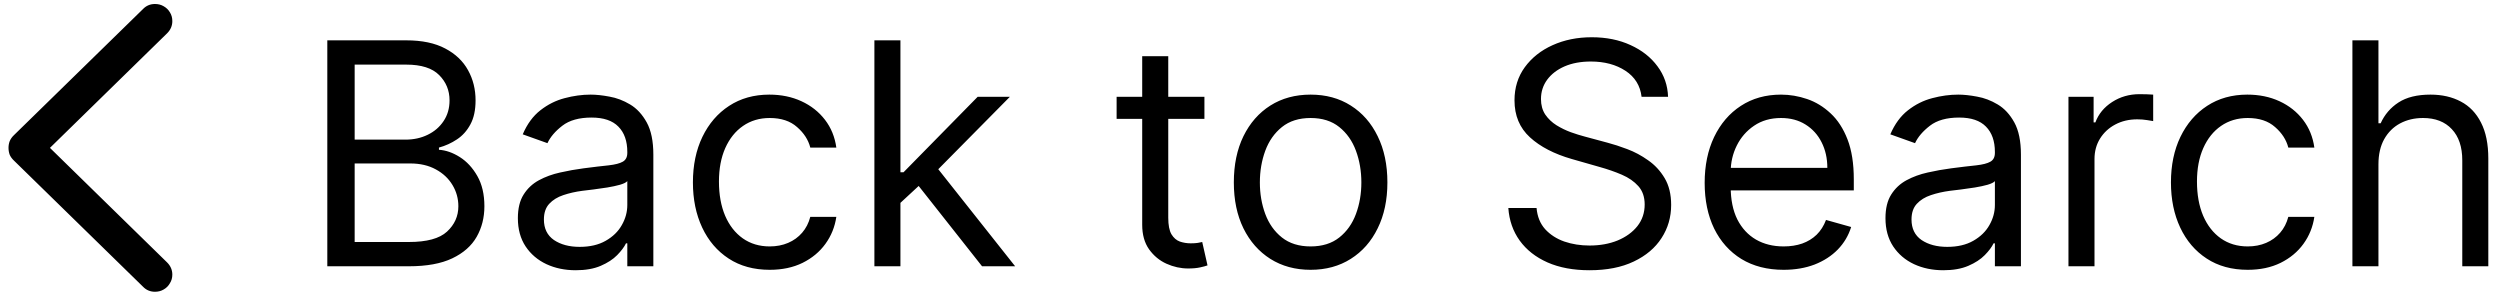 <svg width="169" height="20" viewBox="0 0 169 20" fill="none" xmlns="http://www.w3.org/2000/svg">
<path d="M0.575 9.996C0.575 9.832 0.603 9.68 0.657 9.539C0.72 9.391 0.817 9.254 0.95 9.129L9.669 0.609C9.888 0.383 10.157 0.27 10.477 0.27C10.696 0.27 10.892 0.32 11.063 0.422C11.243 0.523 11.384 0.66 11.485 0.832C11.595 1.004 11.649 1.203 11.649 1.43C11.649 1.742 11.532 2.016 11.298 2.25L3.376 9.996L11.298 17.742C11.532 17.977 11.649 18.25 11.649 18.562C11.649 18.781 11.595 18.977 11.485 19.148C11.384 19.328 11.243 19.469 11.063 19.57C10.892 19.672 10.696 19.723 10.477 19.723C10.157 19.723 9.888 19.609 9.669 19.383L0.95 10.863C0.817 10.738 0.72 10.605 0.657 10.465C0.603 10.316 0.575 10.16 0.575 9.996ZM22.126 18V2.727H27.465C28.529 2.727 29.407 2.911 30.098 3.279C30.789 3.642 31.303 4.132 31.641 4.748C31.98 5.36 32.148 6.038 32.148 6.784C32.148 7.44 32.032 7.982 31.798 8.41C31.569 8.837 31.266 9.175 30.888 9.424C30.515 9.673 30.11 9.857 29.673 9.976V10.125C30.14 10.155 30.61 10.319 31.082 10.617C31.554 10.915 31.95 11.343 32.268 11.9C32.586 12.457 32.745 13.138 32.745 13.943C32.745 14.709 32.571 15.397 32.223 16.009C31.875 16.62 31.326 17.105 30.575 17.463C29.824 17.821 28.847 18 27.644 18H22.126ZM23.975 16.359H27.644C28.852 16.359 29.71 16.126 30.217 15.658C30.729 15.186 30.985 14.614 30.985 13.943C30.985 13.426 30.853 12.949 30.59 12.511C30.326 12.069 29.951 11.716 29.464 11.452C28.977 11.184 28.4 11.05 27.734 11.05H23.975V16.359ZM23.975 9.439H27.406C27.962 9.439 28.465 9.33 28.912 9.111C29.364 8.892 29.722 8.584 29.986 8.186C30.254 7.788 30.389 7.321 30.389 6.784C30.389 6.113 30.155 5.544 29.688 5.076C29.22 4.604 28.48 4.368 27.465 4.368H23.975V9.439ZM38.916 18.268C38.19 18.268 37.532 18.132 36.94 17.858C36.348 17.58 35.879 17.18 35.531 16.658C35.182 16.131 35.008 15.494 35.008 14.749C35.008 14.092 35.138 13.56 35.396 13.153C35.655 12.74 36 12.417 36.433 12.183C36.865 11.95 37.343 11.776 37.865 11.661C38.392 11.542 38.921 11.447 39.453 11.378C40.149 11.288 40.713 11.221 41.146 11.177C41.583 11.127 41.901 11.045 42.1 10.93C42.304 10.816 42.406 10.617 42.406 10.334V10.274C42.406 9.538 42.205 8.967 41.802 8.559C41.404 8.151 40.8 7.947 39.99 7.947C39.15 7.947 38.491 8.131 38.014 8.499C37.536 8.867 37.201 9.26 37.007 9.678L35.337 9.081C35.635 8.385 36.033 7.843 36.53 7.455C37.032 7.062 37.579 6.789 38.17 6.635C38.767 6.476 39.354 6.396 39.93 6.396C40.298 6.396 40.721 6.441 41.198 6.531C41.68 6.615 42.145 6.792 42.593 7.06C43.045 7.328 43.42 7.734 43.719 8.276C44.017 8.817 44.166 9.543 44.166 10.453V18H42.406V16.449H42.317C42.197 16.697 41.998 16.963 41.72 17.247C41.442 17.53 41.071 17.771 40.609 17.97C40.147 18.169 39.582 18.268 38.916 18.268ZM39.185 16.688C39.881 16.688 40.467 16.551 40.944 16.277C41.427 16.004 41.79 15.651 42.033 15.218C42.282 14.786 42.406 14.331 42.406 13.854V12.243C42.332 12.332 42.167 12.414 41.914 12.489C41.665 12.559 41.377 12.621 41.049 12.675C40.726 12.725 40.41 12.77 40.102 12.81C39.799 12.845 39.553 12.874 39.364 12.899C38.906 12.959 38.479 13.056 38.081 13.19C37.688 13.319 37.37 13.516 37.126 13.779C36.888 14.038 36.768 14.391 36.768 14.838C36.768 15.45 36.995 15.912 37.447 16.225C37.904 16.533 38.484 16.688 39.185 16.688ZM52.032 18.239C50.958 18.239 50.033 17.985 49.258 17.478C48.482 16.971 47.886 16.272 47.468 15.383C47.05 14.492 46.841 13.476 46.841 12.332C46.841 11.169 47.055 10.142 47.483 9.252C47.915 8.358 48.517 7.659 49.288 7.157C50.063 6.65 50.968 6.396 52.002 6.396C52.807 6.396 53.533 6.545 54.179 6.844C54.826 7.142 55.355 7.56 55.768 8.097C56.181 8.634 56.437 9.26 56.536 9.976H54.776C54.642 9.454 54.344 8.991 53.881 8.589C53.424 8.181 52.807 7.977 52.032 7.977C51.346 7.977 50.744 8.156 50.227 8.514C49.715 8.867 49.315 9.367 49.026 10.013C48.743 10.655 48.601 11.408 48.601 12.273C48.601 13.158 48.741 13.928 49.019 14.585C49.302 15.241 49.7 15.75 50.212 16.113C50.729 16.476 51.336 16.658 52.032 16.658C52.489 16.658 52.904 16.578 53.277 16.419C53.65 16.26 53.966 16.031 54.224 15.733C54.483 15.435 54.667 15.077 54.776 14.659H56.536C56.437 15.335 56.191 15.944 55.798 16.486C55.41 17.023 54.895 17.451 54.254 17.769C53.618 18.082 52.877 18.239 52.032 18.239ZM60.749 13.824L60.72 11.646H61.078L66.089 6.545H68.266L62.927 11.945H62.778L60.749 13.824ZM59.109 18V2.727H60.869V18H59.109ZM66.387 18L61.913 12.332L63.166 11.109L68.624 18H66.387ZM81.419 6.545V8.037H75.483V6.545H81.419ZM77.213 3.801H78.974V14.719C78.974 15.216 79.046 15.589 79.19 15.837C79.339 16.081 79.528 16.245 79.757 16.329C79.99 16.409 80.236 16.449 80.495 16.449C80.689 16.449 80.848 16.439 80.972 16.419C81.096 16.394 81.196 16.374 81.27 16.359L81.628 17.94C81.509 17.985 81.342 18.03 81.129 18.075C80.915 18.124 80.644 18.149 80.316 18.149C79.819 18.149 79.331 18.042 78.854 17.828C78.382 17.615 77.989 17.289 77.676 16.852C77.368 16.414 77.213 15.862 77.213 15.196V3.801ZM88.597 18.239C87.563 18.239 86.656 17.992 85.875 17.5C85.1 17.008 84.493 16.32 84.056 15.435C83.623 14.55 83.407 13.516 83.407 12.332C83.407 11.139 83.623 10.098 84.056 9.208C84.493 8.318 85.1 7.627 85.875 7.135C86.656 6.642 87.563 6.396 88.597 6.396C89.631 6.396 90.536 6.642 91.312 7.135C92.092 7.627 92.699 8.318 93.131 9.208C93.569 10.098 93.788 11.139 93.788 12.332C93.788 13.516 93.569 14.55 93.131 15.435C92.699 16.32 92.092 17.008 91.312 17.5C90.536 17.992 89.631 18.239 88.597 18.239ZM88.597 16.658C89.383 16.658 90.029 16.456 90.536 16.054C91.043 15.651 91.419 15.121 91.662 14.465C91.906 13.809 92.028 13.098 92.028 12.332C92.028 11.567 91.906 10.853 91.662 10.192C91.419 9.531 91.043 8.996 90.536 8.589C90.029 8.181 89.383 7.977 88.597 7.977C87.812 7.977 87.165 8.181 86.658 8.589C86.151 8.996 85.776 9.531 85.532 10.192C85.289 10.853 85.167 11.567 85.167 12.332C85.167 13.098 85.289 13.809 85.532 14.465C85.776 15.121 86.151 15.651 86.658 16.054C87.165 16.456 87.812 16.658 88.597 16.658ZM110.971 6.545C110.882 5.79 110.519 5.203 109.882 4.786C109.246 4.368 108.466 4.159 107.541 4.159C106.865 4.159 106.273 4.268 105.766 4.487C105.264 4.706 104.871 5.007 104.588 5.39C104.309 5.772 104.17 6.207 104.17 6.695C104.17 7.102 104.267 7.453 104.461 7.746C104.66 8.034 104.913 8.276 105.222 8.469C105.53 8.658 105.853 8.815 106.191 8.939C106.529 9.059 106.84 9.156 107.123 9.23L108.674 9.648C109.072 9.752 109.515 9.896 110.002 10.08C110.494 10.264 110.964 10.515 111.411 10.834C111.864 11.147 112.237 11.549 112.53 12.041C112.823 12.534 112.97 13.138 112.97 13.854C112.97 14.679 112.754 15.425 112.321 16.091C111.893 16.757 111.267 17.287 110.442 17.679C109.621 18.072 108.625 18.268 107.451 18.268C106.358 18.268 105.411 18.092 104.61 17.739C103.815 17.386 103.188 16.894 102.731 16.262C102.278 15.631 102.022 14.898 101.963 14.062H103.872C103.922 14.639 104.115 15.117 104.453 15.494C104.797 15.867 105.229 16.146 105.751 16.329C106.278 16.509 106.845 16.598 107.451 16.598C108.157 16.598 108.791 16.484 109.353 16.255C109.915 16.021 110.36 15.698 110.688 15.286C111.016 14.868 111.18 14.381 111.18 13.824C111.18 13.317 111.038 12.904 110.755 12.586C110.472 12.268 110.099 12.009 109.636 11.81C109.174 11.611 108.674 11.438 108.137 11.288L106.258 10.751C105.065 10.408 104.12 9.919 103.424 9.282C102.728 8.646 102.38 7.813 102.38 6.784C102.38 5.929 102.612 5.183 103.074 4.547C103.541 3.906 104.168 3.408 104.953 3.055C105.744 2.697 106.626 2.518 107.6 2.518C108.585 2.518 109.46 2.695 110.225 3.048C110.991 3.396 111.598 3.873 112.045 4.48C112.498 5.086 112.736 5.775 112.761 6.545H110.971ZM120.574 18.239C119.471 18.239 118.519 17.995 117.718 17.508C116.923 17.016 116.309 16.329 115.876 15.45C115.449 14.565 115.235 13.536 115.235 12.362C115.235 11.189 115.449 10.155 115.876 9.26C116.309 8.36 116.91 7.659 117.681 7.157C118.457 6.65 119.361 6.396 120.396 6.396C120.992 6.396 121.581 6.496 122.163 6.695C122.745 6.893 123.274 7.217 123.751 7.664C124.229 8.107 124.609 8.693 124.892 9.424C125.176 10.155 125.317 11.055 125.317 12.124V12.869H116.488V11.348H123.528C123.528 10.702 123.398 10.125 123.14 9.618C122.886 9.111 122.523 8.711 122.051 8.417C121.584 8.124 121.032 7.977 120.396 7.977C119.695 7.977 119.088 8.151 118.576 8.499C118.069 8.842 117.679 9.29 117.405 9.842C117.132 10.393 116.995 10.985 116.995 11.617V12.631C116.995 13.496 117.144 14.229 117.442 14.831C117.746 15.427 118.166 15.882 118.703 16.195C119.24 16.504 119.864 16.658 120.574 16.658C121.037 16.658 121.454 16.593 121.827 16.464C122.205 16.329 122.531 16.131 122.804 15.867C123.078 15.599 123.289 15.266 123.438 14.868L125.138 15.345C124.959 15.922 124.659 16.429 124.236 16.866C123.813 17.299 123.291 17.637 122.67 17.881C122.049 18.119 121.35 18.239 120.574 18.239ZM131.365 18.268C130.639 18.268 129.981 18.132 129.389 17.858C128.797 17.58 128.328 17.18 127.98 16.658C127.632 16.131 127.458 15.494 127.458 14.749C127.458 14.092 127.587 13.56 127.845 13.153C128.104 12.74 128.449 12.417 128.882 12.183C129.315 11.95 129.792 11.776 130.314 11.661C130.841 11.542 131.37 11.447 131.902 11.378C132.598 11.288 133.163 11.221 133.595 11.177C134.033 11.127 134.351 11.045 134.55 10.93C134.753 10.816 134.855 10.617 134.855 10.334V10.274C134.855 9.538 134.654 8.967 134.251 8.559C133.854 8.151 133.25 7.947 132.439 7.947C131.599 7.947 130.94 8.131 130.463 8.499C129.986 8.867 129.65 9.26 129.456 9.678L127.786 9.081C128.084 8.385 128.482 7.843 128.979 7.455C129.481 7.062 130.028 6.789 130.62 6.635C131.216 6.476 131.803 6.396 132.38 6.396C132.747 6.396 133.17 6.441 133.647 6.531C134.13 6.615 134.594 6.792 135.042 7.06C135.494 7.328 135.87 7.734 136.168 8.276C136.466 8.817 136.615 9.543 136.615 10.453V18H134.855V16.449H134.766C134.647 16.697 134.448 16.963 134.169 17.247C133.891 17.53 133.521 17.771 133.058 17.97C132.596 18.169 132.032 18.268 131.365 18.268ZM131.634 16.688C132.33 16.688 132.916 16.551 133.394 16.277C133.876 16.004 134.239 15.651 134.483 15.218C134.731 14.786 134.855 14.331 134.855 13.854V12.243C134.781 12.332 134.617 12.414 134.363 12.489C134.115 12.559 133.826 12.621 133.498 12.675C133.175 12.725 132.859 12.77 132.551 12.81C132.248 12.845 132.002 12.874 131.813 12.899C131.355 12.959 130.928 13.056 130.53 13.19C130.137 13.319 129.819 13.516 129.576 13.779C129.337 14.038 129.218 14.391 129.218 14.838C129.218 15.45 129.444 15.912 129.896 16.225C130.354 16.533 130.933 16.688 131.634 16.688ZM139.828 18V6.545H141.528V8.276H141.647C141.856 7.709 142.234 7.249 142.781 6.896C143.328 6.543 143.944 6.366 144.63 6.366C144.759 6.366 144.921 6.369 145.115 6.374C145.309 6.379 145.455 6.386 145.555 6.396V8.186C145.495 8.171 145.358 8.149 145.145 8.119C144.936 8.084 144.715 8.067 144.481 8.067C143.924 8.067 143.427 8.184 142.99 8.417C142.557 8.646 142.214 8.964 141.96 9.372C141.712 9.774 141.588 10.234 141.588 10.751V18H139.828ZM151.946 18.239C150.872 18.239 149.947 17.985 149.172 17.478C148.396 16.971 147.8 16.272 147.382 15.383C146.964 14.492 146.756 13.476 146.756 12.332C146.756 11.169 146.969 10.142 147.397 9.252C147.829 8.358 148.431 7.659 149.202 7.157C149.977 6.65 150.882 6.396 151.916 6.396C152.721 6.396 153.447 6.545 154.094 6.844C154.74 7.142 155.269 7.56 155.682 8.097C156.095 8.634 156.351 9.26 156.45 9.976H154.69C154.556 9.454 154.258 8.991 153.795 8.589C153.338 8.181 152.721 7.977 151.946 7.977C151.26 7.977 150.658 8.156 150.141 8.514C149.629 8.867 149.229 9.367 148.941 10.013C148.657 10.655 148.515 11.408 148.515 12.273C148.515 13.158 148.655 13.928 148.933 14.585C149.216 15.241 149.614 15.75 150.126 16.113C150.643 16.476 151.25 16.658 151.946 16.658C152.403 16.658 152.818 16.578 153.191 16.419C153.564 16.26 153.88 16.031 154.138 15.733C154.397 15.435 154.581 15.077 154.69 14.659H156.45C156.351 15.335 156.105 15.944 155.712 16.486C155.324 17.023 154.809 17.451 154.168 17.769C153.532 18.082 152.791 18.239 151.946 18.239ZM160.783 11.109V18H159.023V2.727H160.783V8.335H160.932C161.2 7.744 161.603 7.274 162.14 6.926C162.682 6.573 163.403 6.396 164.303 6.396C165.083 6.396 165.767 6.553 166.354 6.866C166.94 7.174 167.395 7.649 167.718 8.29C168.046 8.927 168.21 9.737 168.21 10.722V18H166.45V10.841C166.45 9.931 166.214 9.228 165.742 8.73C165.275 8.228 164.626 7.977 163.796 7.977C163.219 7.977 162.702 8.099 162.244 8.343C161.792 8.586 161.434 8.942 161.171 9.409C160.912 9.876 160.783 10.443 160.783 11.109Z" fill="black"/>
</svg>
